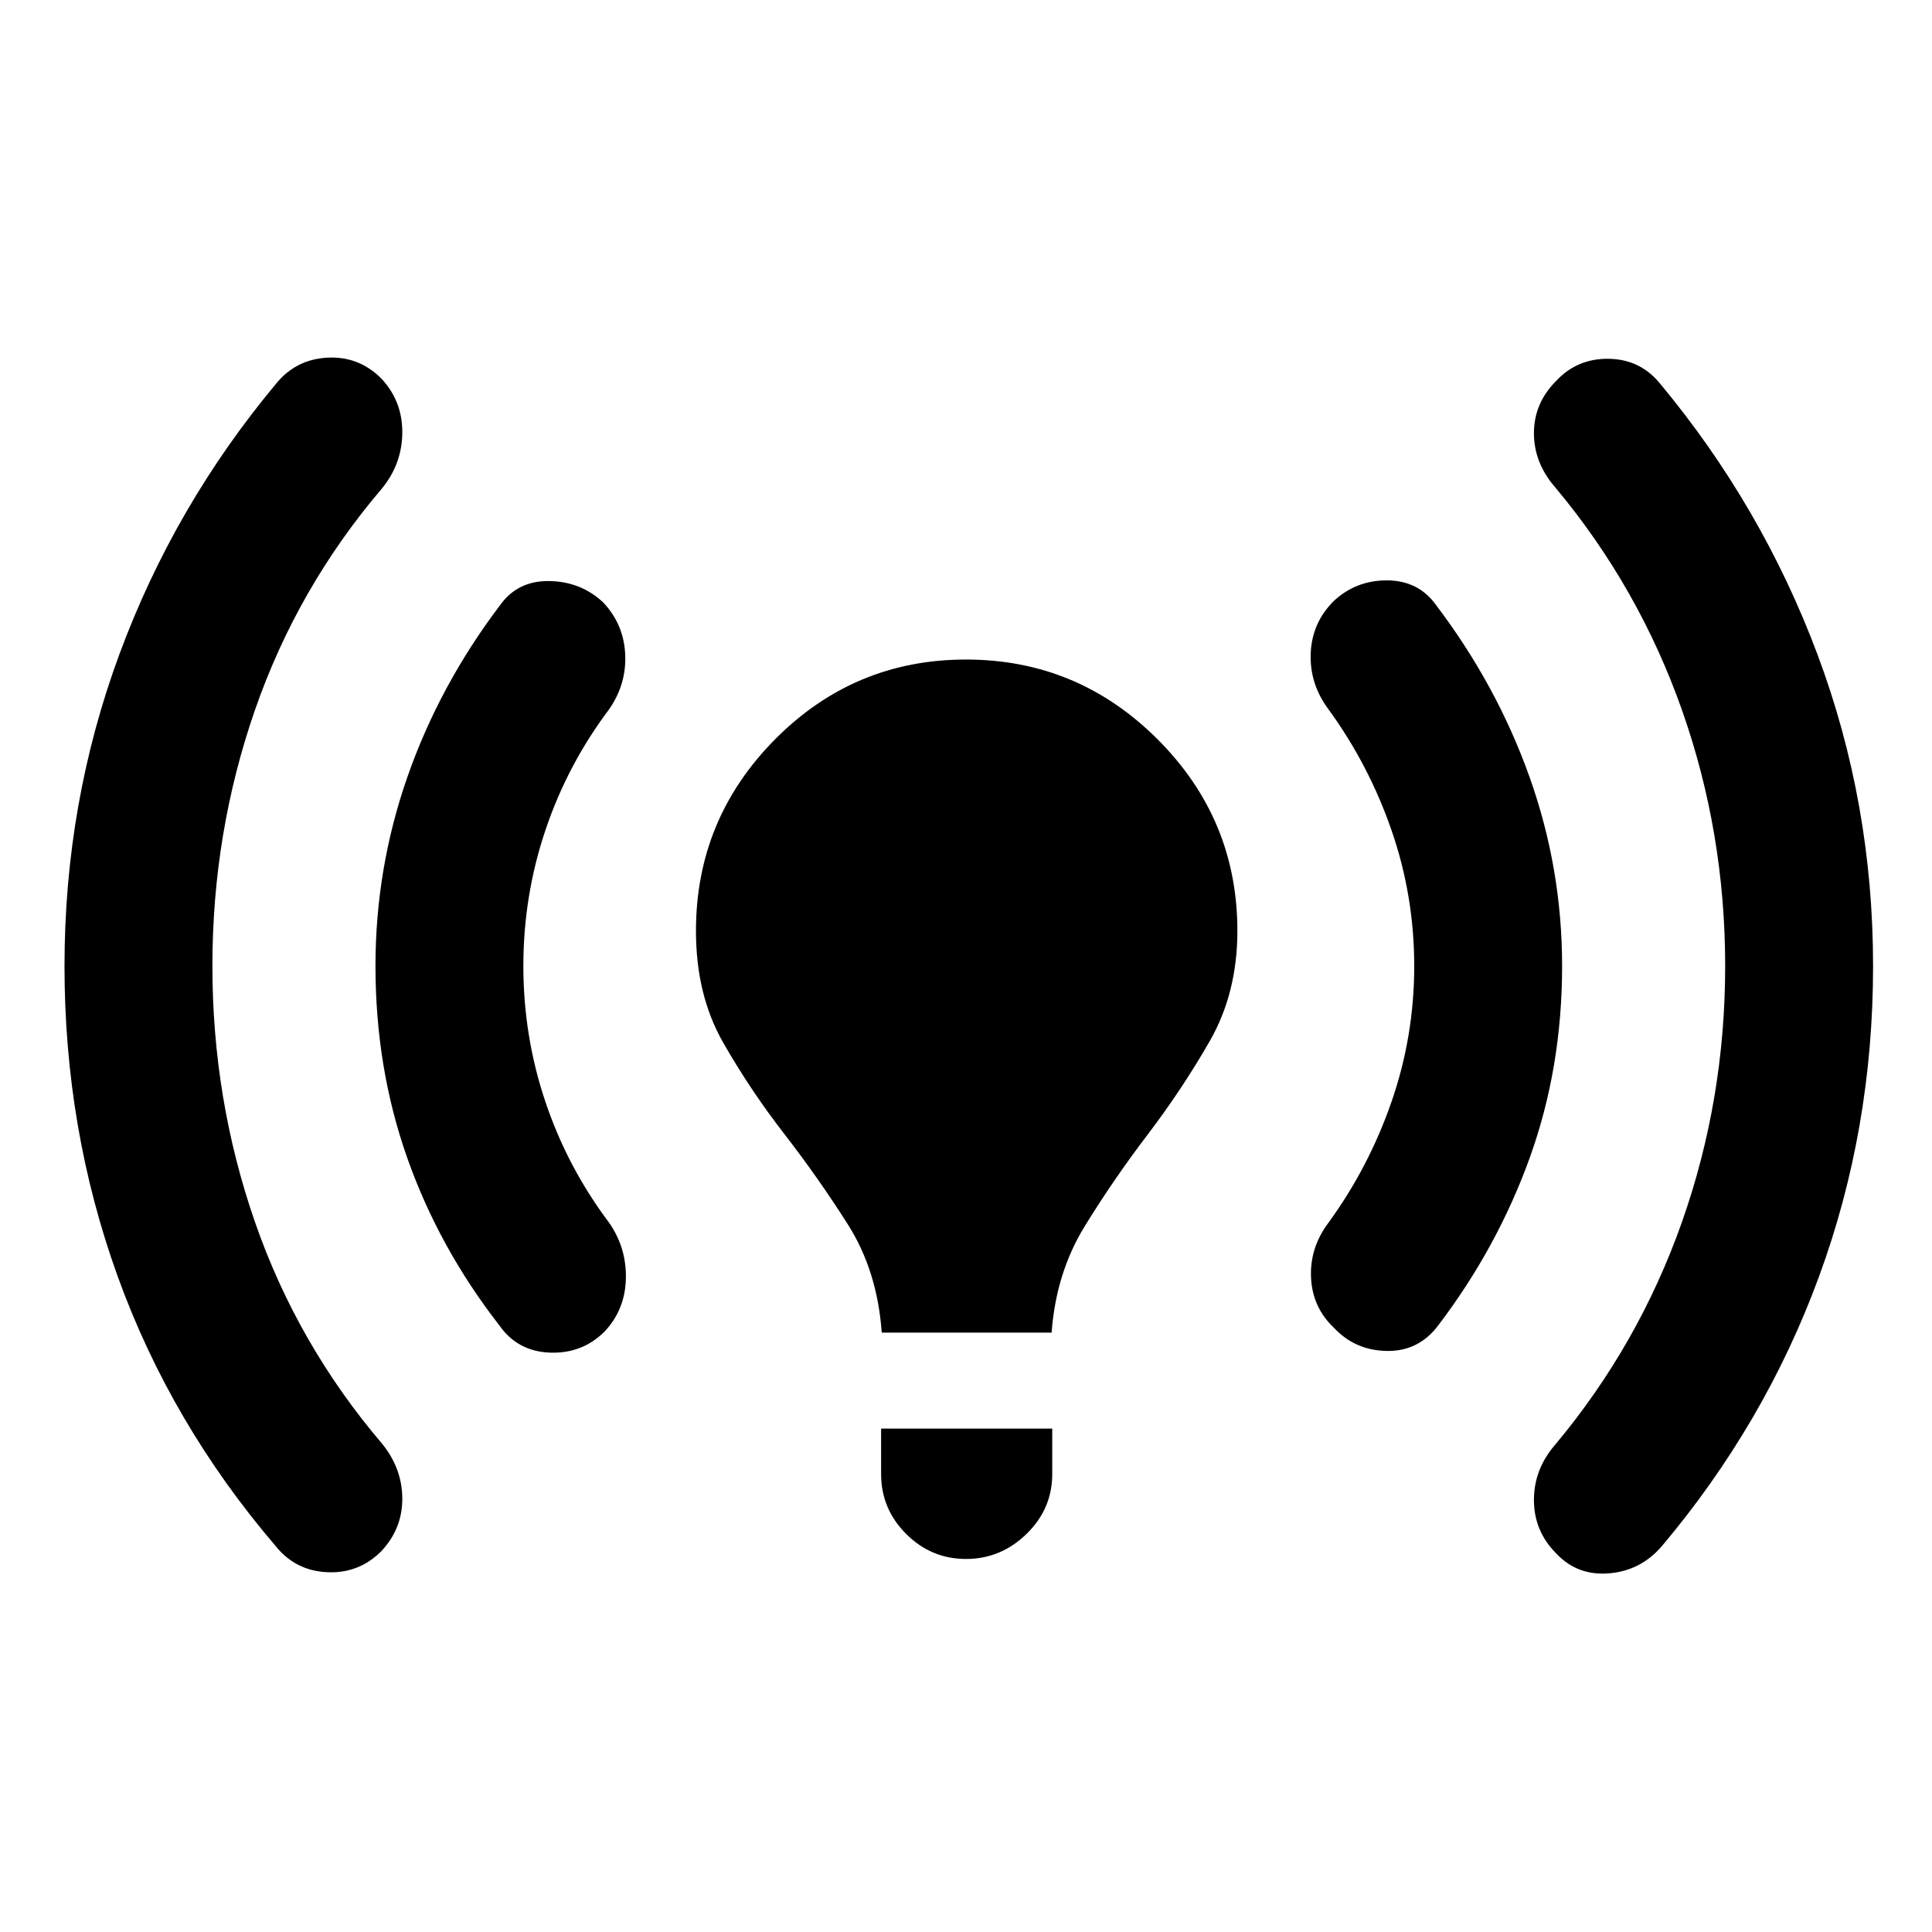 <svg xmlns="http://www.w3.org/2000/svg" height="40" viewBox="0 -960 960 960" width="40"><path d="M105.54-480q0 66.26 21.14 127.18t63.3 110.33q9.92 12.34 9.92 27.26 0 14.92-10.46 26.05-11.13 11.13-26.85 10.4-15.72-.73-25.51-12.86-52.13-60.9-78.58-134.08Q32.05-398.9 32.05-480t27.29-154.95q27.28-73.84 78.07-134.66 9.8-11.88 25.35-12.67 15.55-.8 26.68 10.33 10.46 11.13 10.46 26.62 0 15.48-9.92 27.82-42.16 49.41-63.3 110.33T105.54-480Zm154.51 0q0 34.87 10.95 67.45 10.95 32.58 31.67 60.11 8.71 12.54 8.32 27.89-.4 15.34-10.53 26.14-11.13 11.13-27.2 10.52-16.08-.6-25.13-13.52-30.08-38.69-45.82-83.35-15.74-44.65-15.74-95.24 0-48.59 15.91-94.08 15.91-45.48 45.98-85.18 8.72-12.25 24.46-12.02 15.75.23 26.88 10.69 10.12 10.8 10.85 25.64.73 14.85-7.98 27.39-20.72 27.53-31.67 60.11-10.95 32.58-10.95 67.45Zm178.08 182.18q-2.18-30.64-16.77-53.67-14.59-23.02-31.64-45.04-17.05-22.01-30.48-45.59-13.42-23.57-13.42-55.32 0-55.56 39.31-95.2T480-632.28q55.56 0 95.2 39.64 39.65 39.64 39.65 95.2 0 30.82-13.76 54.8-13.76 23.97-30.81 46.38-17.05 22.41-31.31 45.61-14.25 23.19-16.43 52.83h-84.41Zm-.31 70.28v-22.59h85.03v22.59q0 17.31-12.77 29.74-12.77 12.44-30.08 12.44t-29.74-12.44q-12.44-12.43-12.44-29.74ZM702.72-480q0-34.87-11.28-67.45-11.29-32.58-31.34-60.11-9.38-12.54-8.82-27.72.57-15.18 11.36-25.98 11.13-10.46 26.71-10.35 15.57.1 24.29 12.35 30.08 39.7 46.32 85.18Q776.2-528.59 776.2-480q0 50.59-16.07 95.24-16.08 44.66-45.49 83.35-9.72 12.92-25.46 12.69-15.74-.23-26.21-11.36-10.79-10.13-11.52-24.97-.73-14.85 8.65-27.39 20.05-27.53 31.34-60.11 11.28-32.58 11.28-67.45Zm154.51 0q0-66.26-21.47-127.18-21.48-60.92-62.71-110.33-10.85-12.34-10.85-27.26 0-14.92 11.13-26.05 10.46-11.13 26.01-10.9 15.56.23 25.35 12.11 50.67 60.82 78.35 134.66Q930.72-561.1 930.72-480t-26.85 154.28q-26.85 73.18-78.18 134.08-10.46 12.13-26.18 13.42-15.72 1.3-26.18-9.83-11.13-11.13-11.13-26.62 0-15.48 10.85-27.82 41.23-49.41 62.71-110.33 21.47-60.92 21.47-127.18Z"/></svg>
